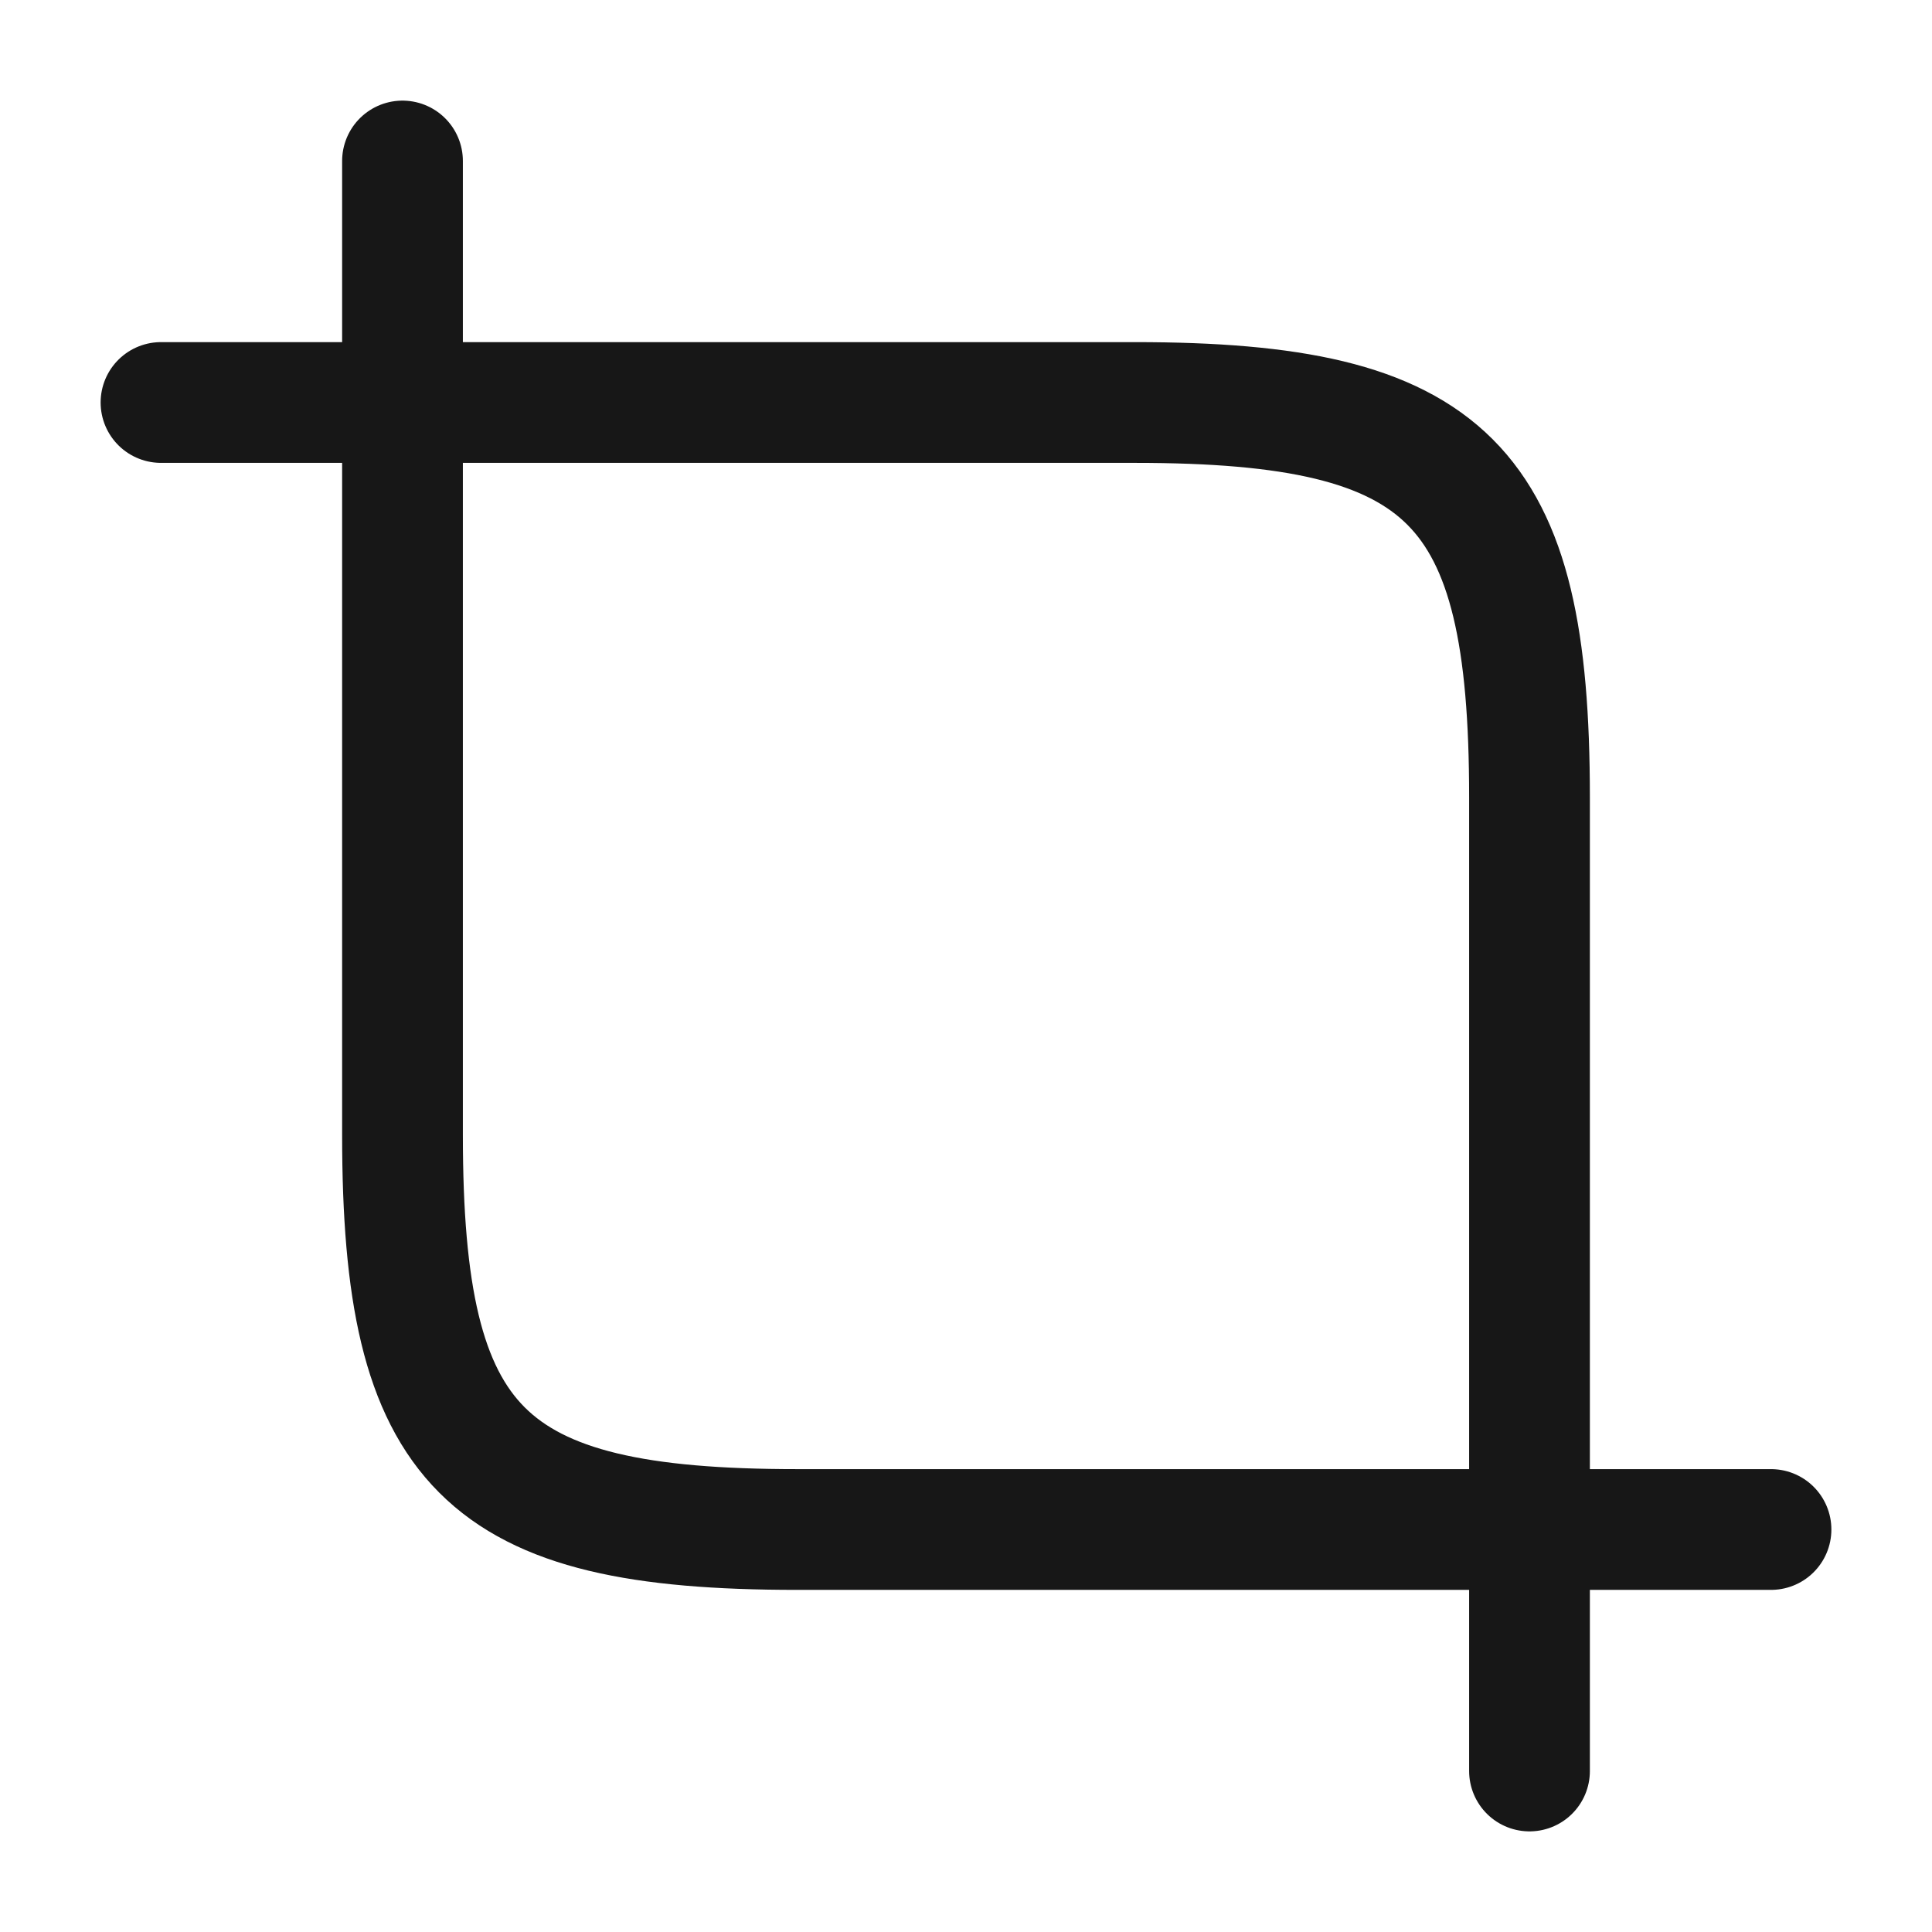 <svg width="24" height="24" viewBox="0 0 24 24" fill="none" xmlns="http://www.w3.org/2000/svg">
<path d="M9.9 19H19V9.9C19 6 18 5 14.1 5H5V14.1C5 18 6 19 9.9 19Z" stroke="#171717" stroke-width="1.5" stroke-linecap="round" stroke-linejoin="round"/>
<path d="M5 5V2" stroke="#171717" stroke-width="1.5" stroke-miterlimit="10" stroke-linecap="round" stroke-linejoin="round"/>
<path d="M5 5H2" stroke="#171717" stroke-width="1.5" stroke-miterlimit="10" stroke-linecap="round" stroke-linejoin="round"/>
<path d="M19 19V22" stroke="#171717" stroke-width="1.5" stroke-miterlimit="10" stroke-linecap="round" stroke-linejoin="round"/>
<path d="M19 19H22" stroke="#171717" stroke-width="1.5" stroke-miterlimit="10" stroke-linecap="round" stroke-linejoin="round"/>
</svg>
